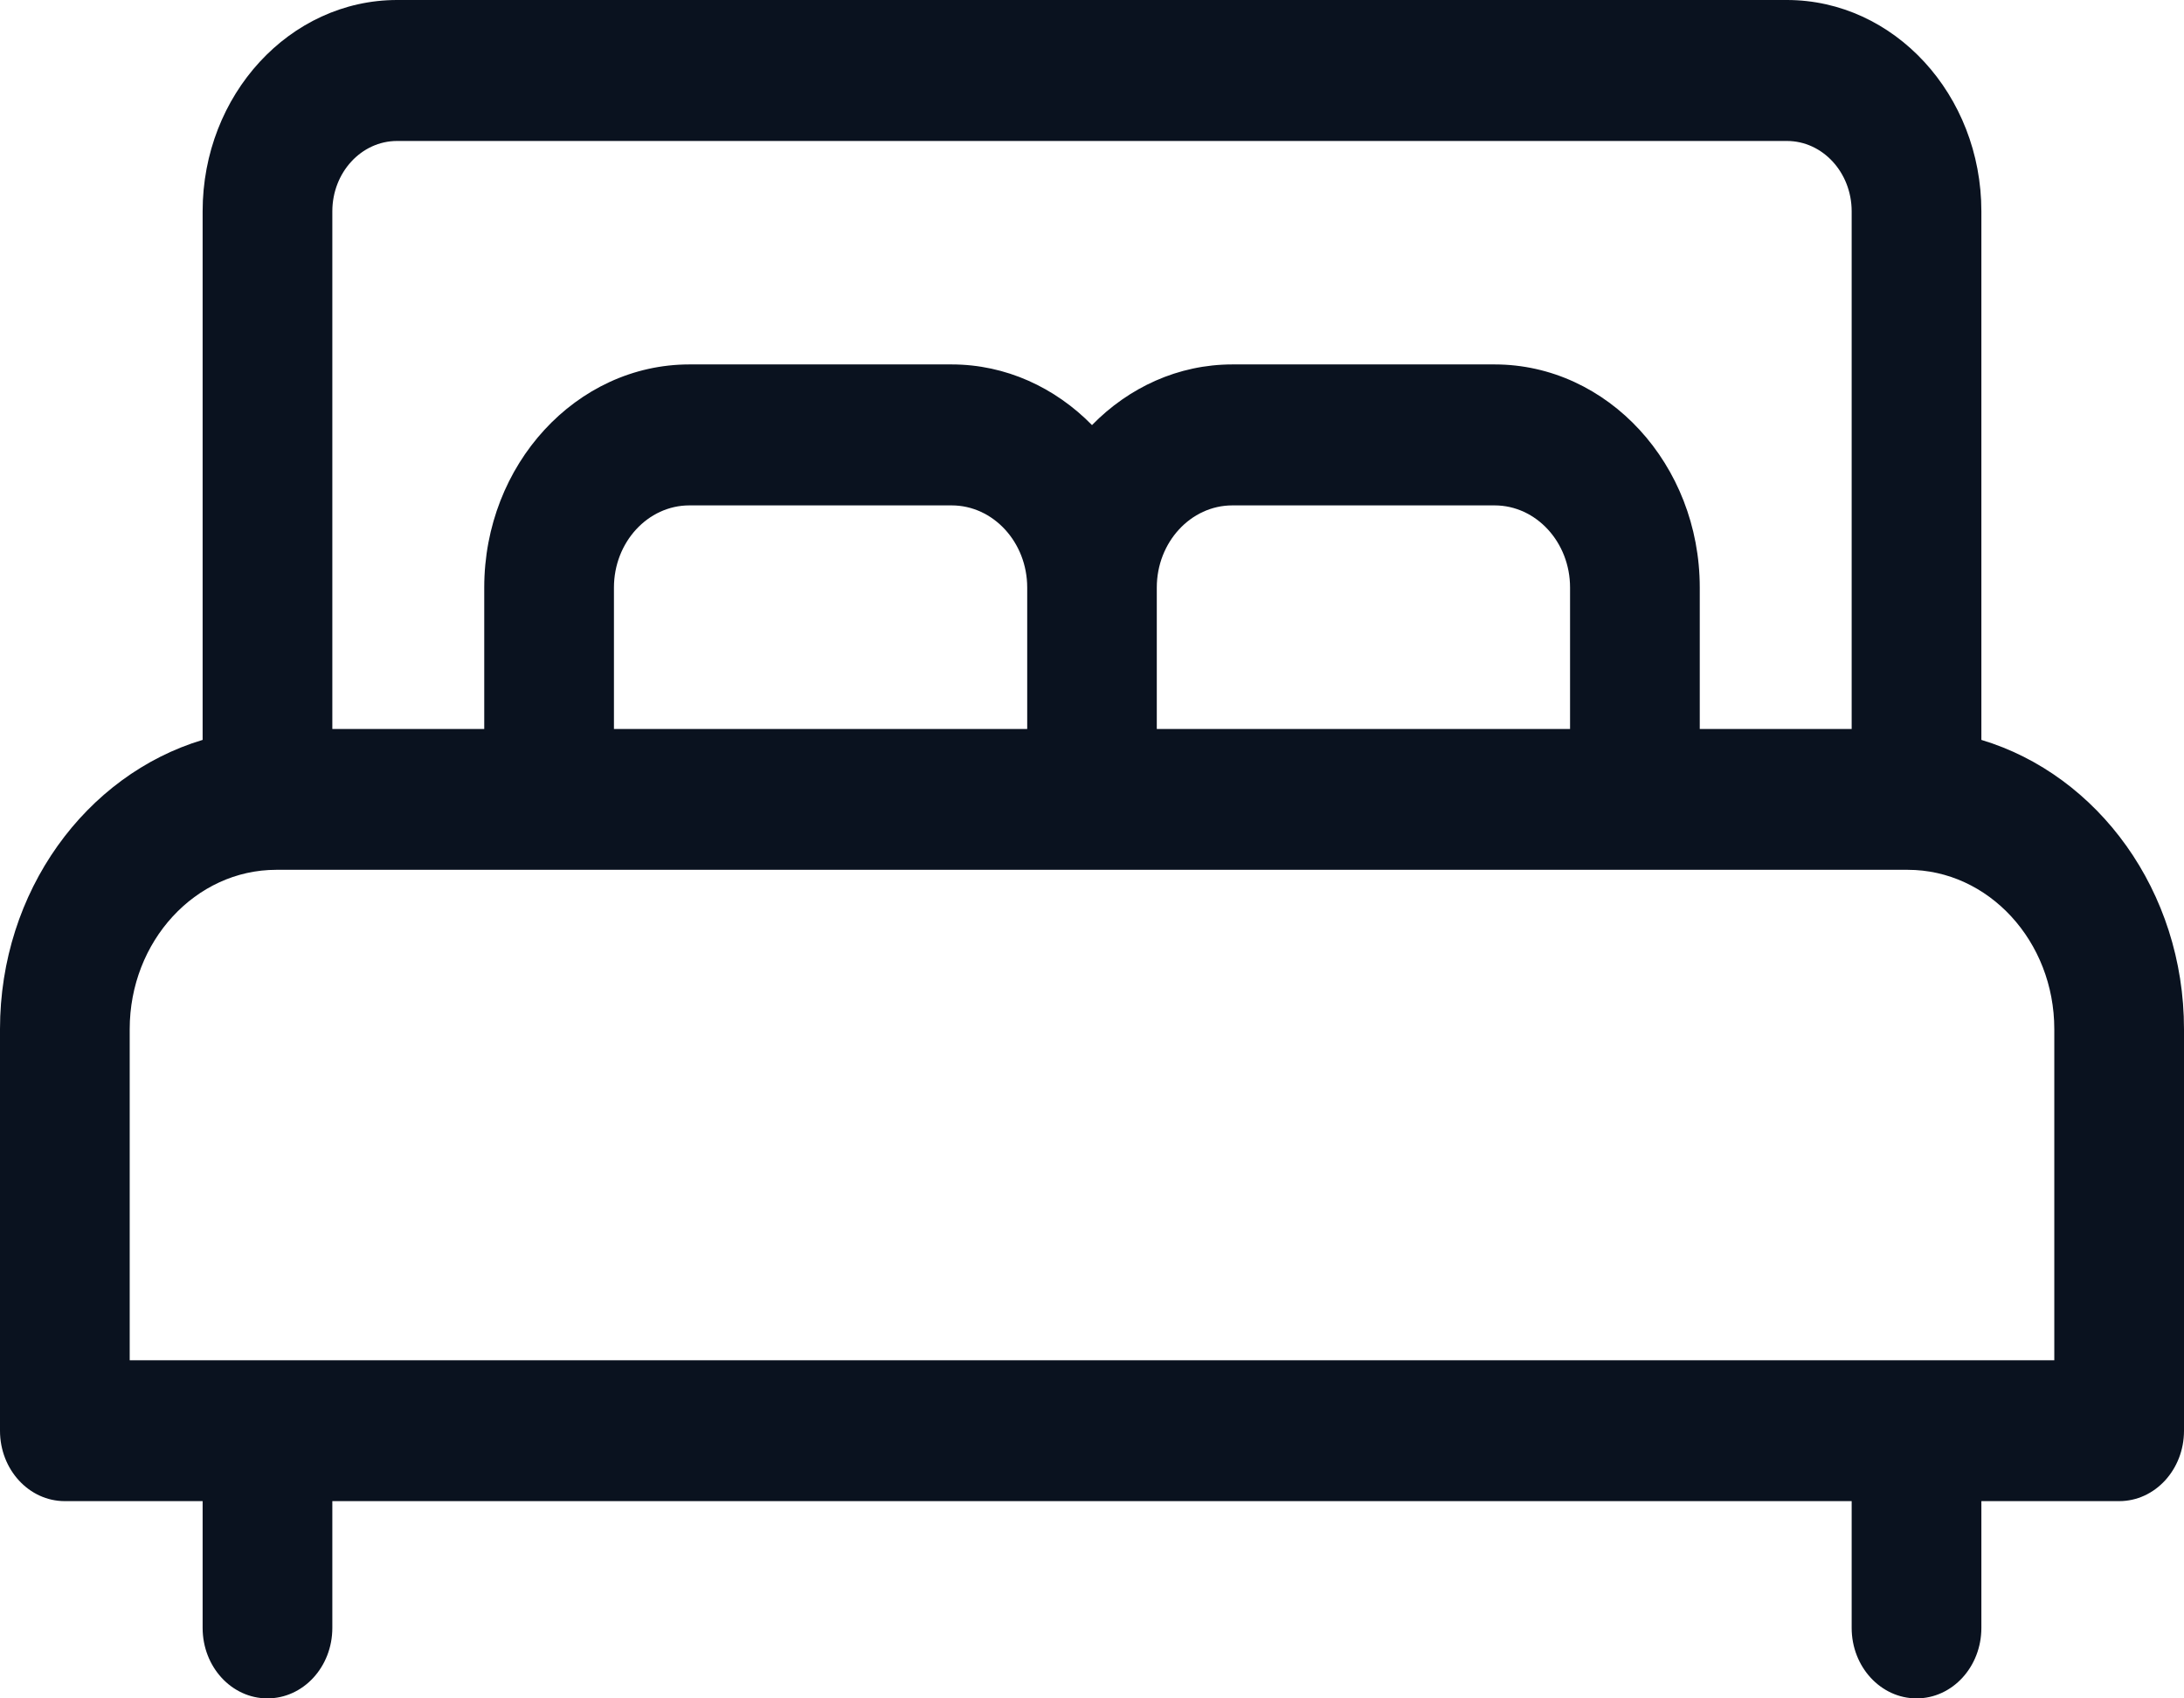 <svg width="18" height="14" viewBox="0 0 18 14" fill="none" xmlns="http://www.w3.org/2000/svg">
<path d="M16.33 6.099V1.742C16.33 0.781 15.611 0 14.727 0H3.273C2.389 0 1.67 0.781 1.67 1.742V6.099C0.708 6.388 0 7.347 0 8.483V11.794C0 12.114 0.239 12.374 0.534 12.374H1.67V13.419C1.67 13.74 1.909 14 2.204 14C2.5 14 2.739 13.74 2.739 13.419V12.374H15.261V13.419C15.261 13.74 15.501 14 15.796 14C16.091 14 16.33 13.74 16.33 13.419V12.374H17.466C17.761 12.374 18 12.114 18 11.794V8.483C18 7.347 17.292 6.388 16.33 6.099ZM2.739 1.742C2.739 1.422 2.978 1.162 3.273 1.162H14.727C15.022 1.162 15.261 1.422 15.261 1.742V6.009H14.009V4.843C14.009 3.829 13.25 3.004 12.318 3.004H10.157C9.71 3.004 9.303 3.194 9 3.504C8.697 3.195 8.29 3.004 7.843 3.004H5.682C4.75 3.004 3.991 3.829 3.991 4.843V6.009H2.739V1.742ZM12.94 4.843V6.009H9.534V4.843C9.534 4.47 9.814 4.166 10.157 4.166H12.318C12.661 4.166 12.94 4.47 12.94 4.843ZM8.466 4.843V6.009H5.06V4.843C5.06 4.47 5.339 4.166 5.682 4.166H7.843C8.186 4.166 8.466 4.47 8.466 4.843ZM16.931 11.213H1.069V8.483C1.069 7.759 1.611 7.17 2.277 7.17H15.723C16.389 7.17 16.931 7.759 16.931 8.483V11.213Z" fill="#0A121F"/>
</svg>

